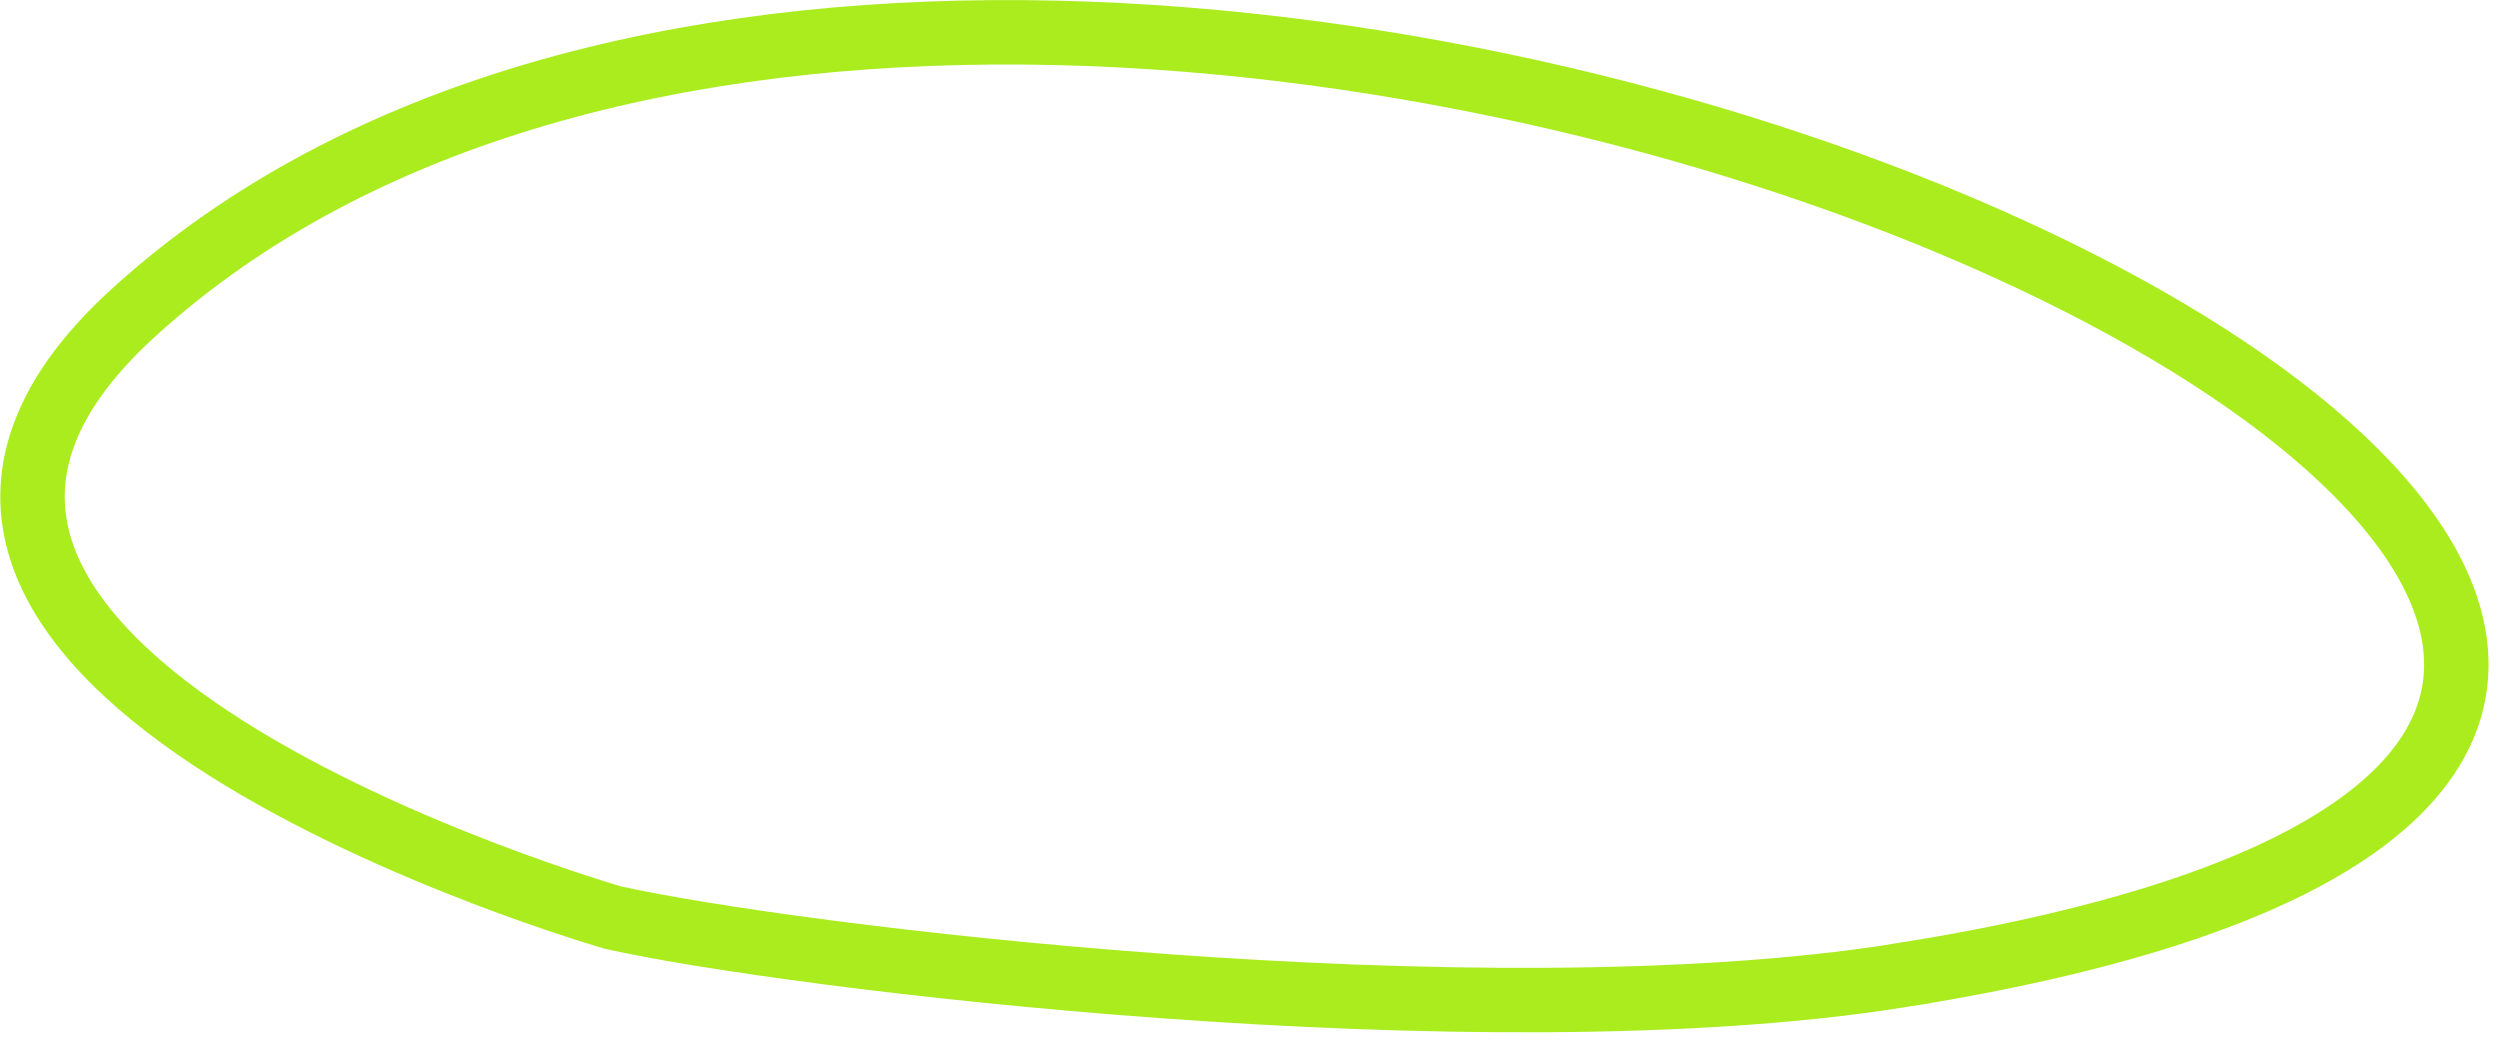 <svg width="194" height="81" fill="none" xmlns="http://www.w3.org/2000/svg"><path d="M147.302 75.713c-32.443 5.133-86.154-1.461-99.714-4.504 0 0-67.537-19.334-37.254-46.924 70.04-63.813 266.79 30.89 136.968 51.428z" stroke="#AAEC1E" stroke-width="5" stroke-linecap="round"/></svg>